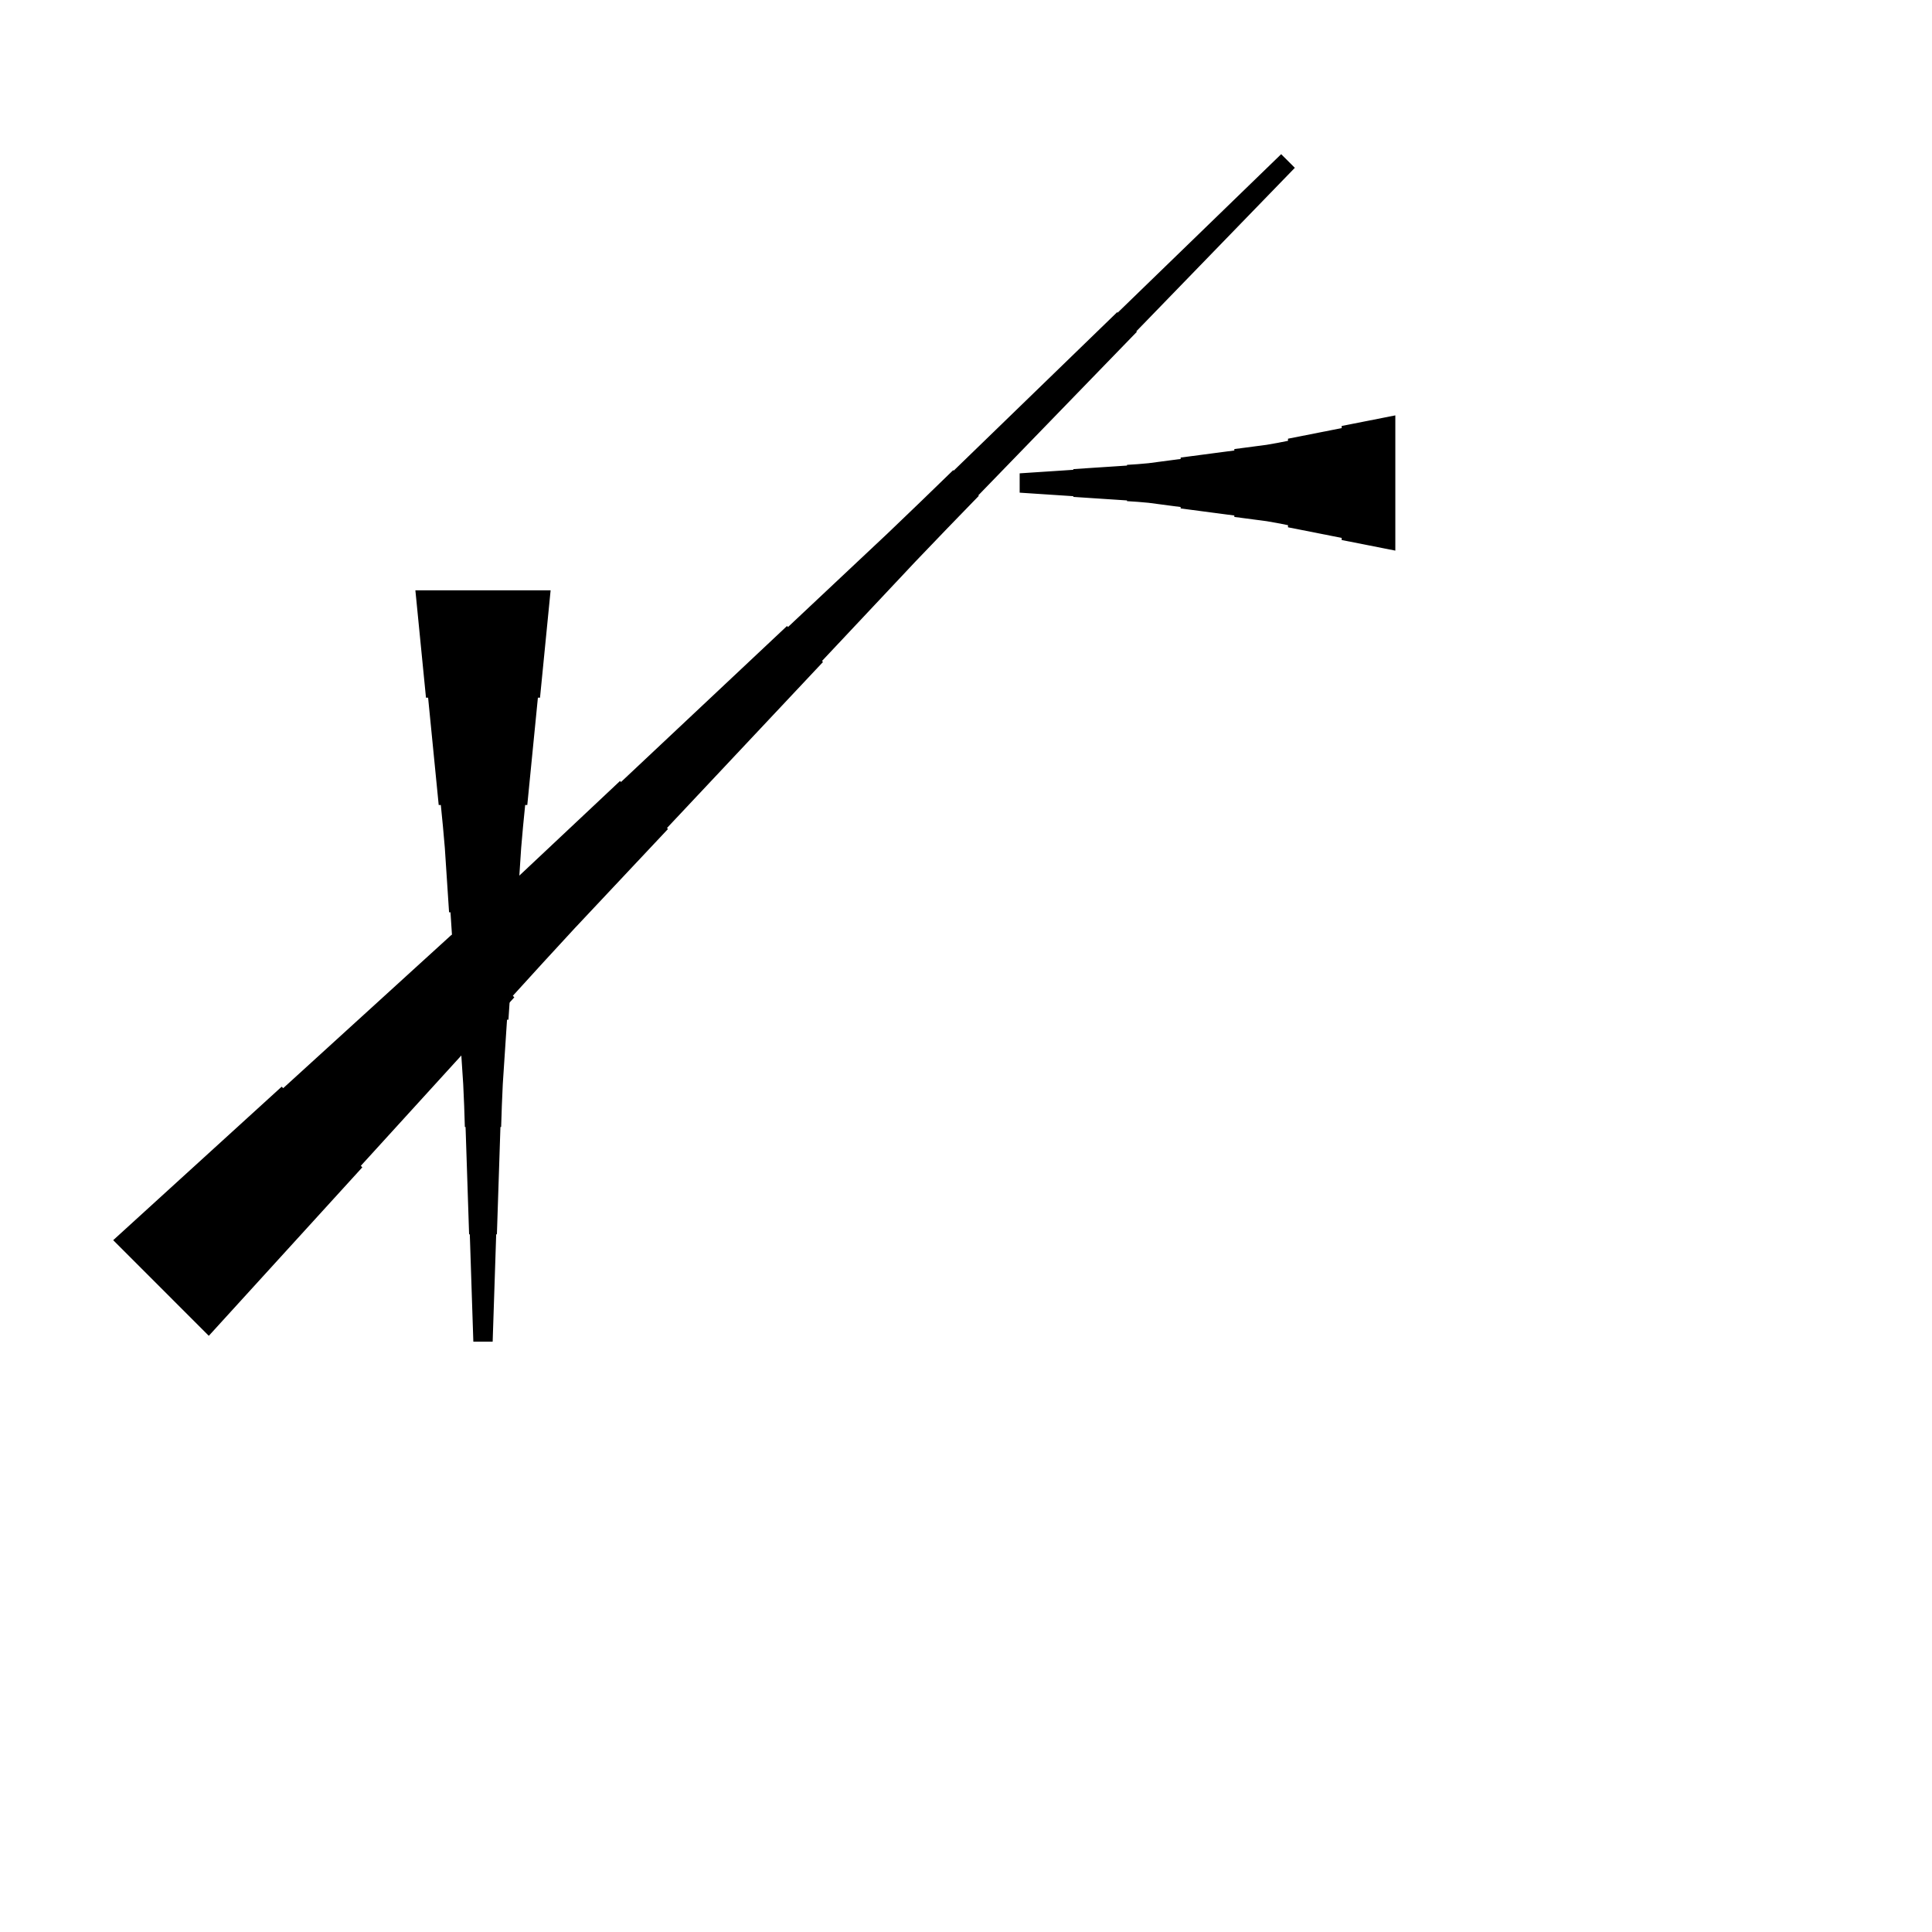 <?xml version="1.0" encoding="UTF-8"?>
<!-- Flat -->
<svg version="1.1" xmlns="http://www.w3.org/2000/svg" xmlns:xlink="http://www.w3.org/1999/xlink" width="283.465pt" height="283.465pt" viewBox="0 0 283.465 283.465">
<title>Untitled</title>
<polygon points="16.607 181.961 21.551 177.457 26.495 172.952 31.44 168.448 36.384 163.943 41.329 159.439 41.549 159.659 46.493 155.155 51.438 150.65 56.382 146.146 61.326 141.641 66.271 137.137 66.491 137.357 71.435 132.852 76.355 128.324 81.226 123.746 86.097 119.168 90.968 114.59 91.115 114.737 95.986 110.159 100.857 105.582 105.728 101.004 110.599 96.426 115.47 91.848 115.617 91.995 120.488 87.417 125.359 82.839 130.23 78.262 135.052 73.635 139.85 68.984 139.923 69.057 144.721 64.406 149.519 59.755 154.317 55.104 159.114 50.453 163.912 45.802 163.986 45.875 168.783 41.224 173.581 36.573 178.379 31.922 183.176 27.271 187.974 22.62 189.979 24.624 185.327 29.422 180.676 34.22 176.025 39.017 171.374 43.815 166.723 48.613 166.797 48.686 162.145 53.484 157.494 58.282 152.843 63.08 148.192 67.877 143.541 72.675 143.614 72.748 138.963 77.546 134.337 82.368 129.759 87.239 125.181 92.11 120.603 96.981 120.75 97.128 116.172 101.999 111.595 106.87 107.017 111.741 102.439 116.612 97.861 121.484 98.008 121.63 93.43 126.501 88.853 131.372 84.275 136.243 79.746 141.163 75.242 146.108 75.462 146.328 70.957 151.272 66.453 156.216 61.948 161.161 57.444 166.105 52.94 171.05 53.16 171.27 48.655 176.214 44.151 181.159 39.646 186.103 35.142 191.047 30.637 195.992" fill="rgba(0,0,0,1)" />
<polygon points="204.724 80.787 203.15 80.476 201.575 80.165 200 79.854 198.425 79.543 196.85 79.232 196.85 78.921 195.276 78.61 193.701 78.298 192.126 77.987 190.551 77.676 188.976 77.365 188.976 77.054 187.402 76.743 185.827 76.466 184.252 76.259 182.677 76.052 181.102 75.844 181.102 75.637 179.528 75.429 177.953 75.222 176.378 75.014 174.803 74.807 173.228 74.6 173.228 74.392 171.654 74.185 170.079 73.977 168.504 73.77 166.929 73.632 165.354 73.528 165.354 73.424 163.78 73.32 162.205 73.217 160.63 73.113 159.055 73.009 157.48 72.906 157.48 72.802 155.905 72.698 154.331 72.595 152.756 72.491 151.181 72.387 149.606 72.284 149.606 69.449 151.181 69.345 152.756 69.241 154.331 69.138 155.905 69.034 157.48 68.93 157.48 68.827 159.055 68.723 160.63 68.619 162.205 68.516 163.78 68.412 165.354 68.308 165.354 68.204 166.929 68.101 168.504 67.962 170.079 67.755 171.654 67.547 173.228 67.34 173.228 67.133 174.803 66.925 176.378 66.718 177.953 66.51 179.528 66.303 181.102 66.096 181.102 65.888 182.677 65.681 184.252 65.473 185.827 65.266 187.402 64.989 188.976 64.678 188.976 64.367 190.551 64.056 192.126 63.745 193.701 63.434 195.276 63.123 196.85 62.812 196.85 62.501 198.425 62.189 200 61.878 201.575 61.567 203.15 61.256 204.724 60.945" fill="rgba(0,0,0,1)" />
<polygon points="80.787 86.614 80.476 89.764 80.165 92.913 79.854 96.063 79.543 99.213 79.232 102.362 78.921 102.362 78.61 105.512 78.298 108.661 77.987 111.811 77.676 114.961 77.365 118.11 77.054 118.11 76.743 121.26 76.466 124.409 76.259 127.559 76.052 130.709 75.844 133.858 75.637 133.858 75.429 137.008 75.222 140.157 75.014 143.307 74.807 146.457 74.6 149.606 74.392 149.606 74.185 152.756 73.977 155.905 73.77 159.055 73.632 162.205 73.528 165.354 73.424 165.354 73.32 168.504 73.217 171.654 73.113 174.803 73.009 177.953 72.906 181.102 72.802 181.102 72.698 184.252 72.595 187.402 72.491 190.551 72.387 193.701 72.284 196.85 69.449 196.85 69.345 193.701 69.241 190.551 69.138 187.402 69.034 184.252 68.93 181.102 68.827 181.102 68.723 177.953 68.619 174.803 68.516 171.654 68.412 168.504 68.308 165.354 68.204 165.354 68.101 162.205 67.962 159.055 67.755 155.905 67.547 152.756 67.34 149.606 67.133 149.606 66.925 146.457 66.718 143.307 66.51 140.157 66.303 137.008 66.096 133.858 65.888 133.858 65.681 130.709 65.473 127.559 65.266 124.409 64.989 121.26 64.678 118.11 64.367 118.11 64.056 114.961 63.745 111.811 63.434 108.661 63.123 105.512 62.812 102.362 62.501 102.362 62.189 99.213 61.878 96.063 61.567 92.913 61.256 89.764 60.945 86.614" fill="rgba(0,0,0,1)" />
</svg>